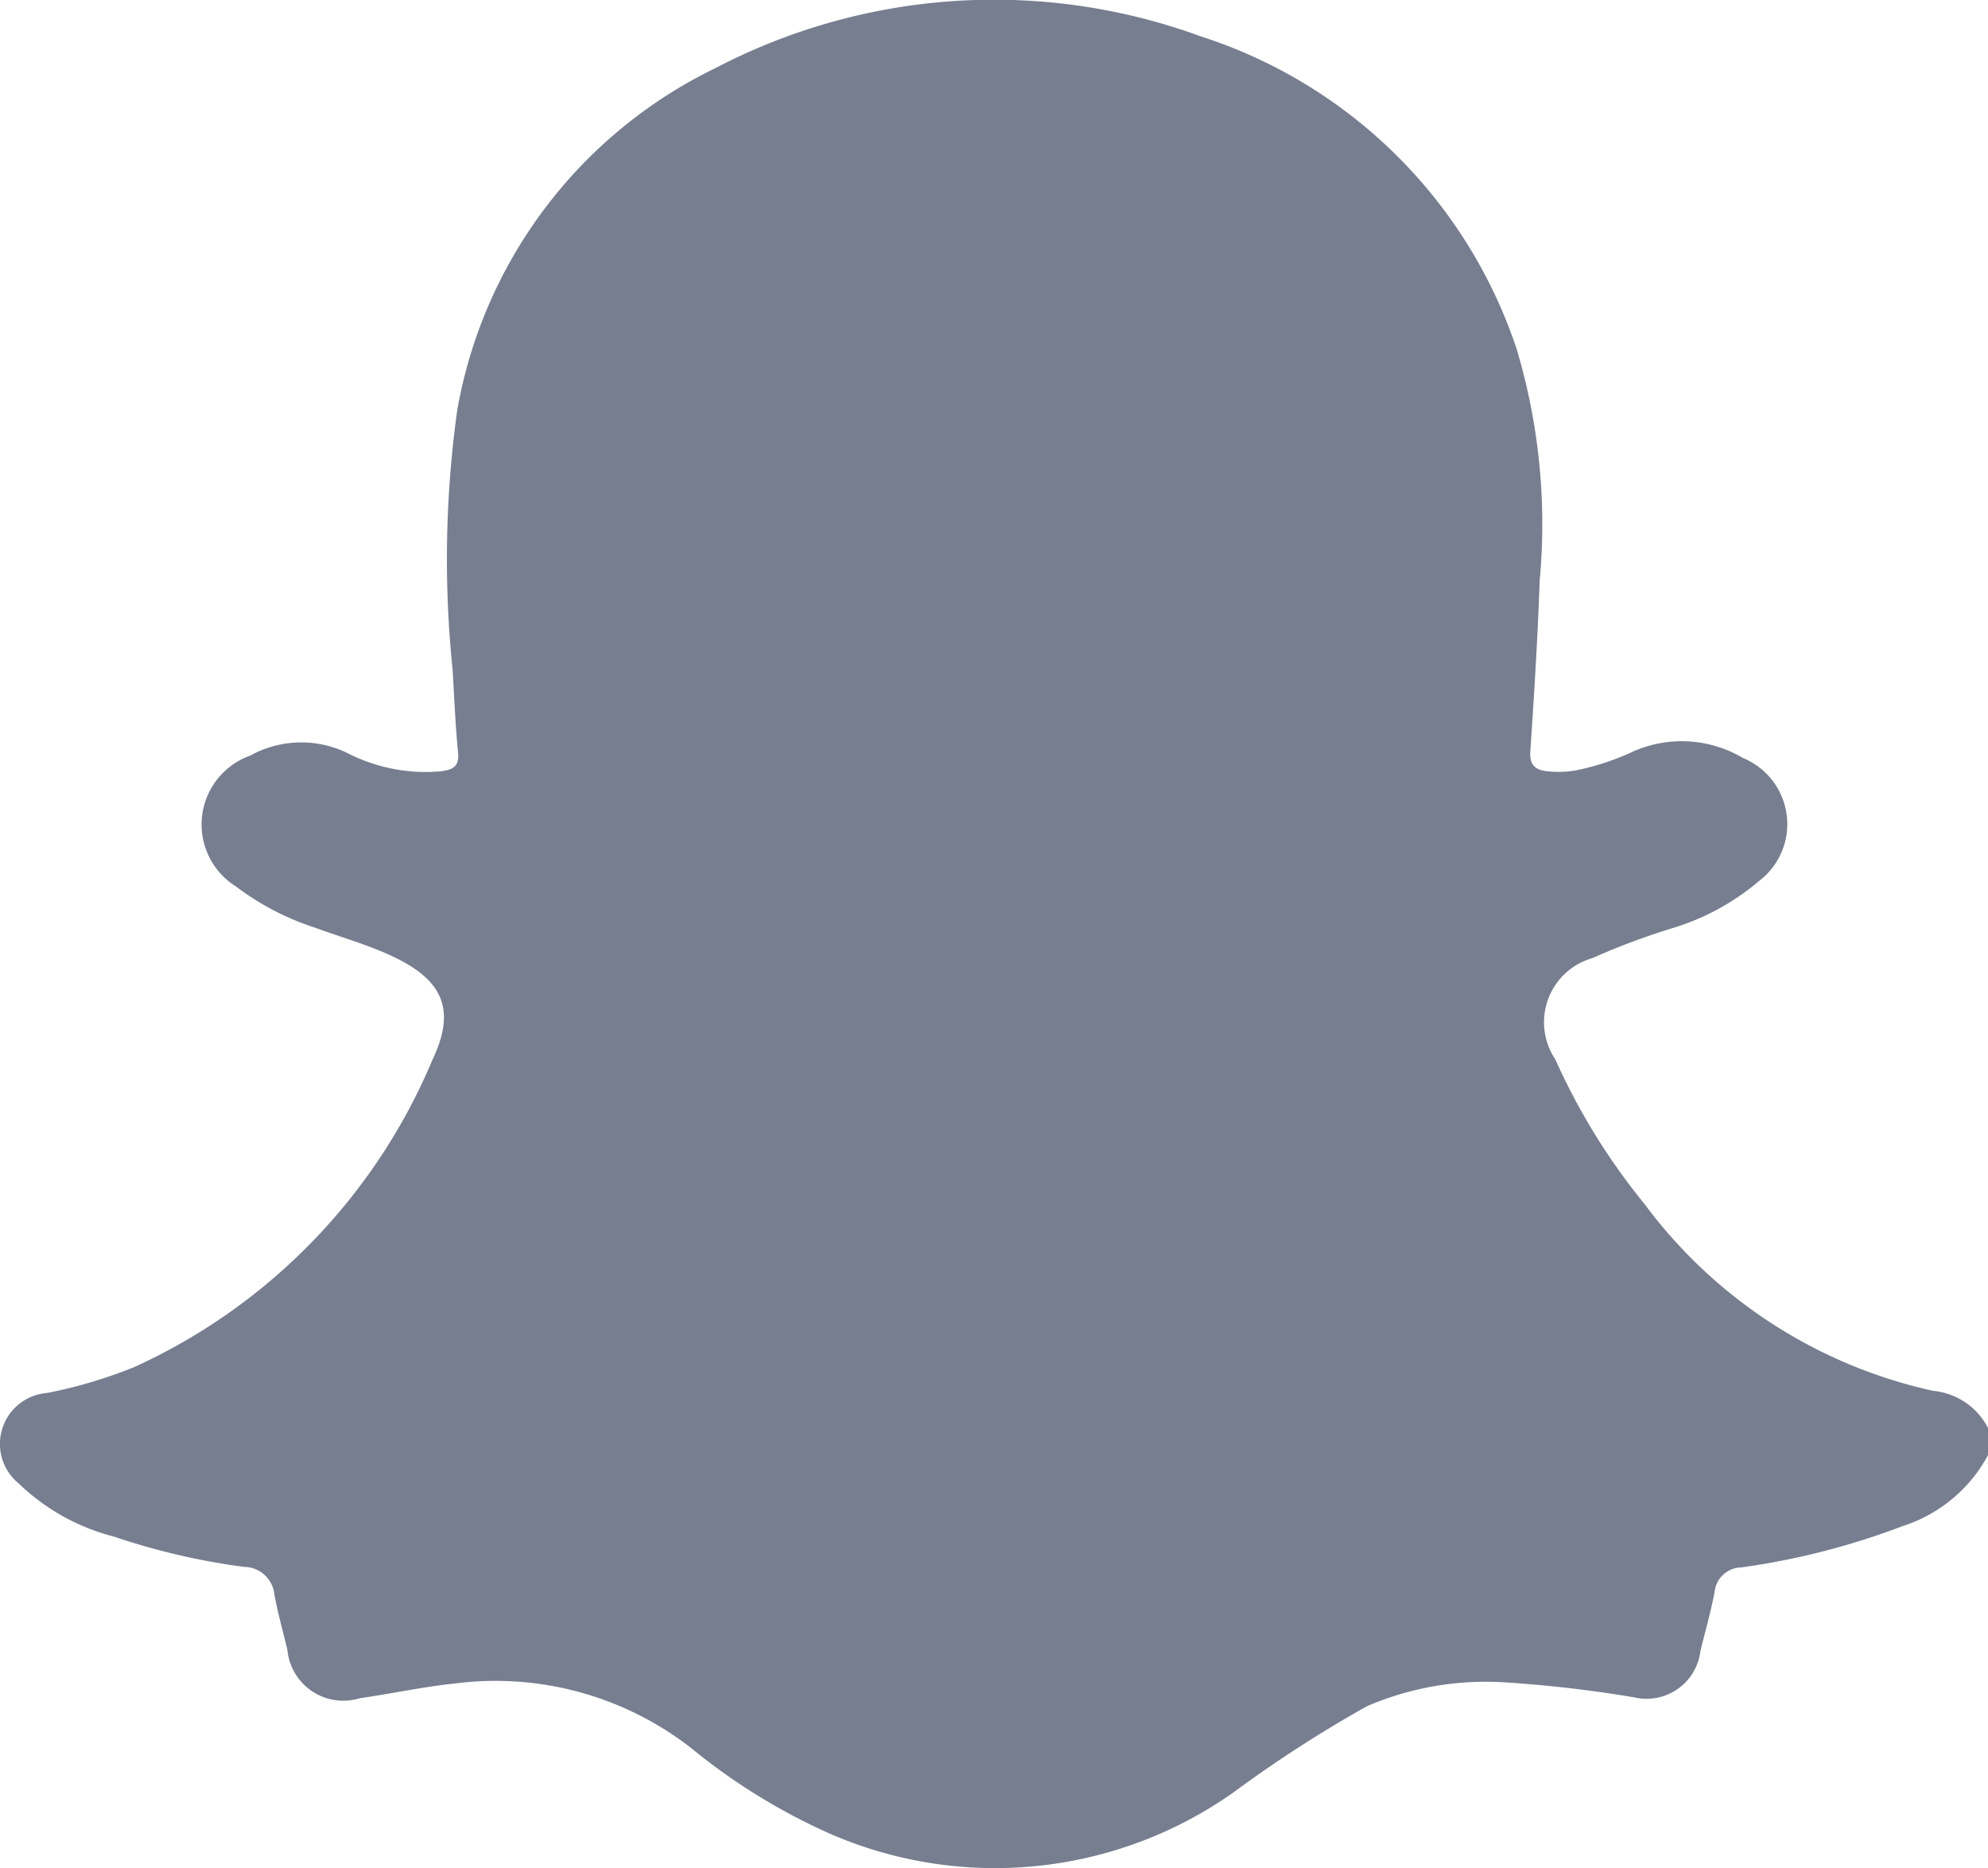 <svg xmlns="http://www.w3.org/2000/svg" width="33.394" height="31.378" viewBox="0 0 33.394 31.378">
  <path id="Path_5083" data-name="Path 5083" d="M437.108,574.942v.457a2.487,2.487,0,0,1-1.437,1.192,12.33,12.33,0,0,1-2.707.693.459.459,0,0,0-.449.415c-.063.329-.155.655-.237.982a.91.91,0,0,1-1.115.785,21.244,21.244,0,0,0-2.166-.251,5.048,5.048,0,0,0-2.32.4,21.237,21.237,0,0,0-2.243,1.448,6.944,6.944,0,0,1-6.765.7,10.244,10.244,0,0,1-2.353-1.451,5.349,5.349,0,0,0-3.948-1.08c-.541.056-1.072.172-1.609.249a.943.943,0,0,1-1.218-.816c-.074-.306-.159-.61-.217-.919a.516.516,0,0,0-.512-.471,11.514,11.514,0,0,1-2.186-.509,3.582,3.582,0,0,1-1.6-.894.858.858,0,0,1,.478-1.518,7.985,7.985,0,0,0,1.465-.435,9.867,9.867,0,0,0,5.011-5.165c.391-.825.184-1.321-.637-1.717-.431-.209-.894-.335-1.341-.5a4.468,4.468,0,0,1-1.322-.689,1.228,1.228,0,0,1,.237-2.2,1.77,1.77,0,0,1,1.63-.044,2.884,2.884,0,0,0,1.546.31c.176-.021.34-.047.316-.306-.045-.464-.064-.932-.092-1.4a18.141,18.141,0,0,1,.077-4.358,7.9,7.9,0,0,1,4.334-5.748,10.105,10.105,0,0,1,8.16-.534,8.255,8.255,0,0,1,5.3,5.243,10.267,10.267,0,0,1,.389,3.9c-.033.956-.092,1.91-.157,2.864-.015.232.08.313.283.336a1.7,1.7,0,0,0,.487-.016,4.251,4.251,0,0,0,.957-.316,2.018,2.018,0,0,1,1.846.11,1.2,1.2,0,0,1,.263,2.07,4.033,4.033,0,0,1-1.419.778,11.977,11.977,0,0,0-1.373.512,1.12,1.12,0,0,0-.625,1.7,10.861,10.861,0,0,0,1.5,2.432,8.245,8.245,0,0,0,4.846,3.137A1.158,1.158,0,0,1,437.108,574.942Z" transform="translate(-403.714 -550.956)" fill="#777e90"/>
</svg>
